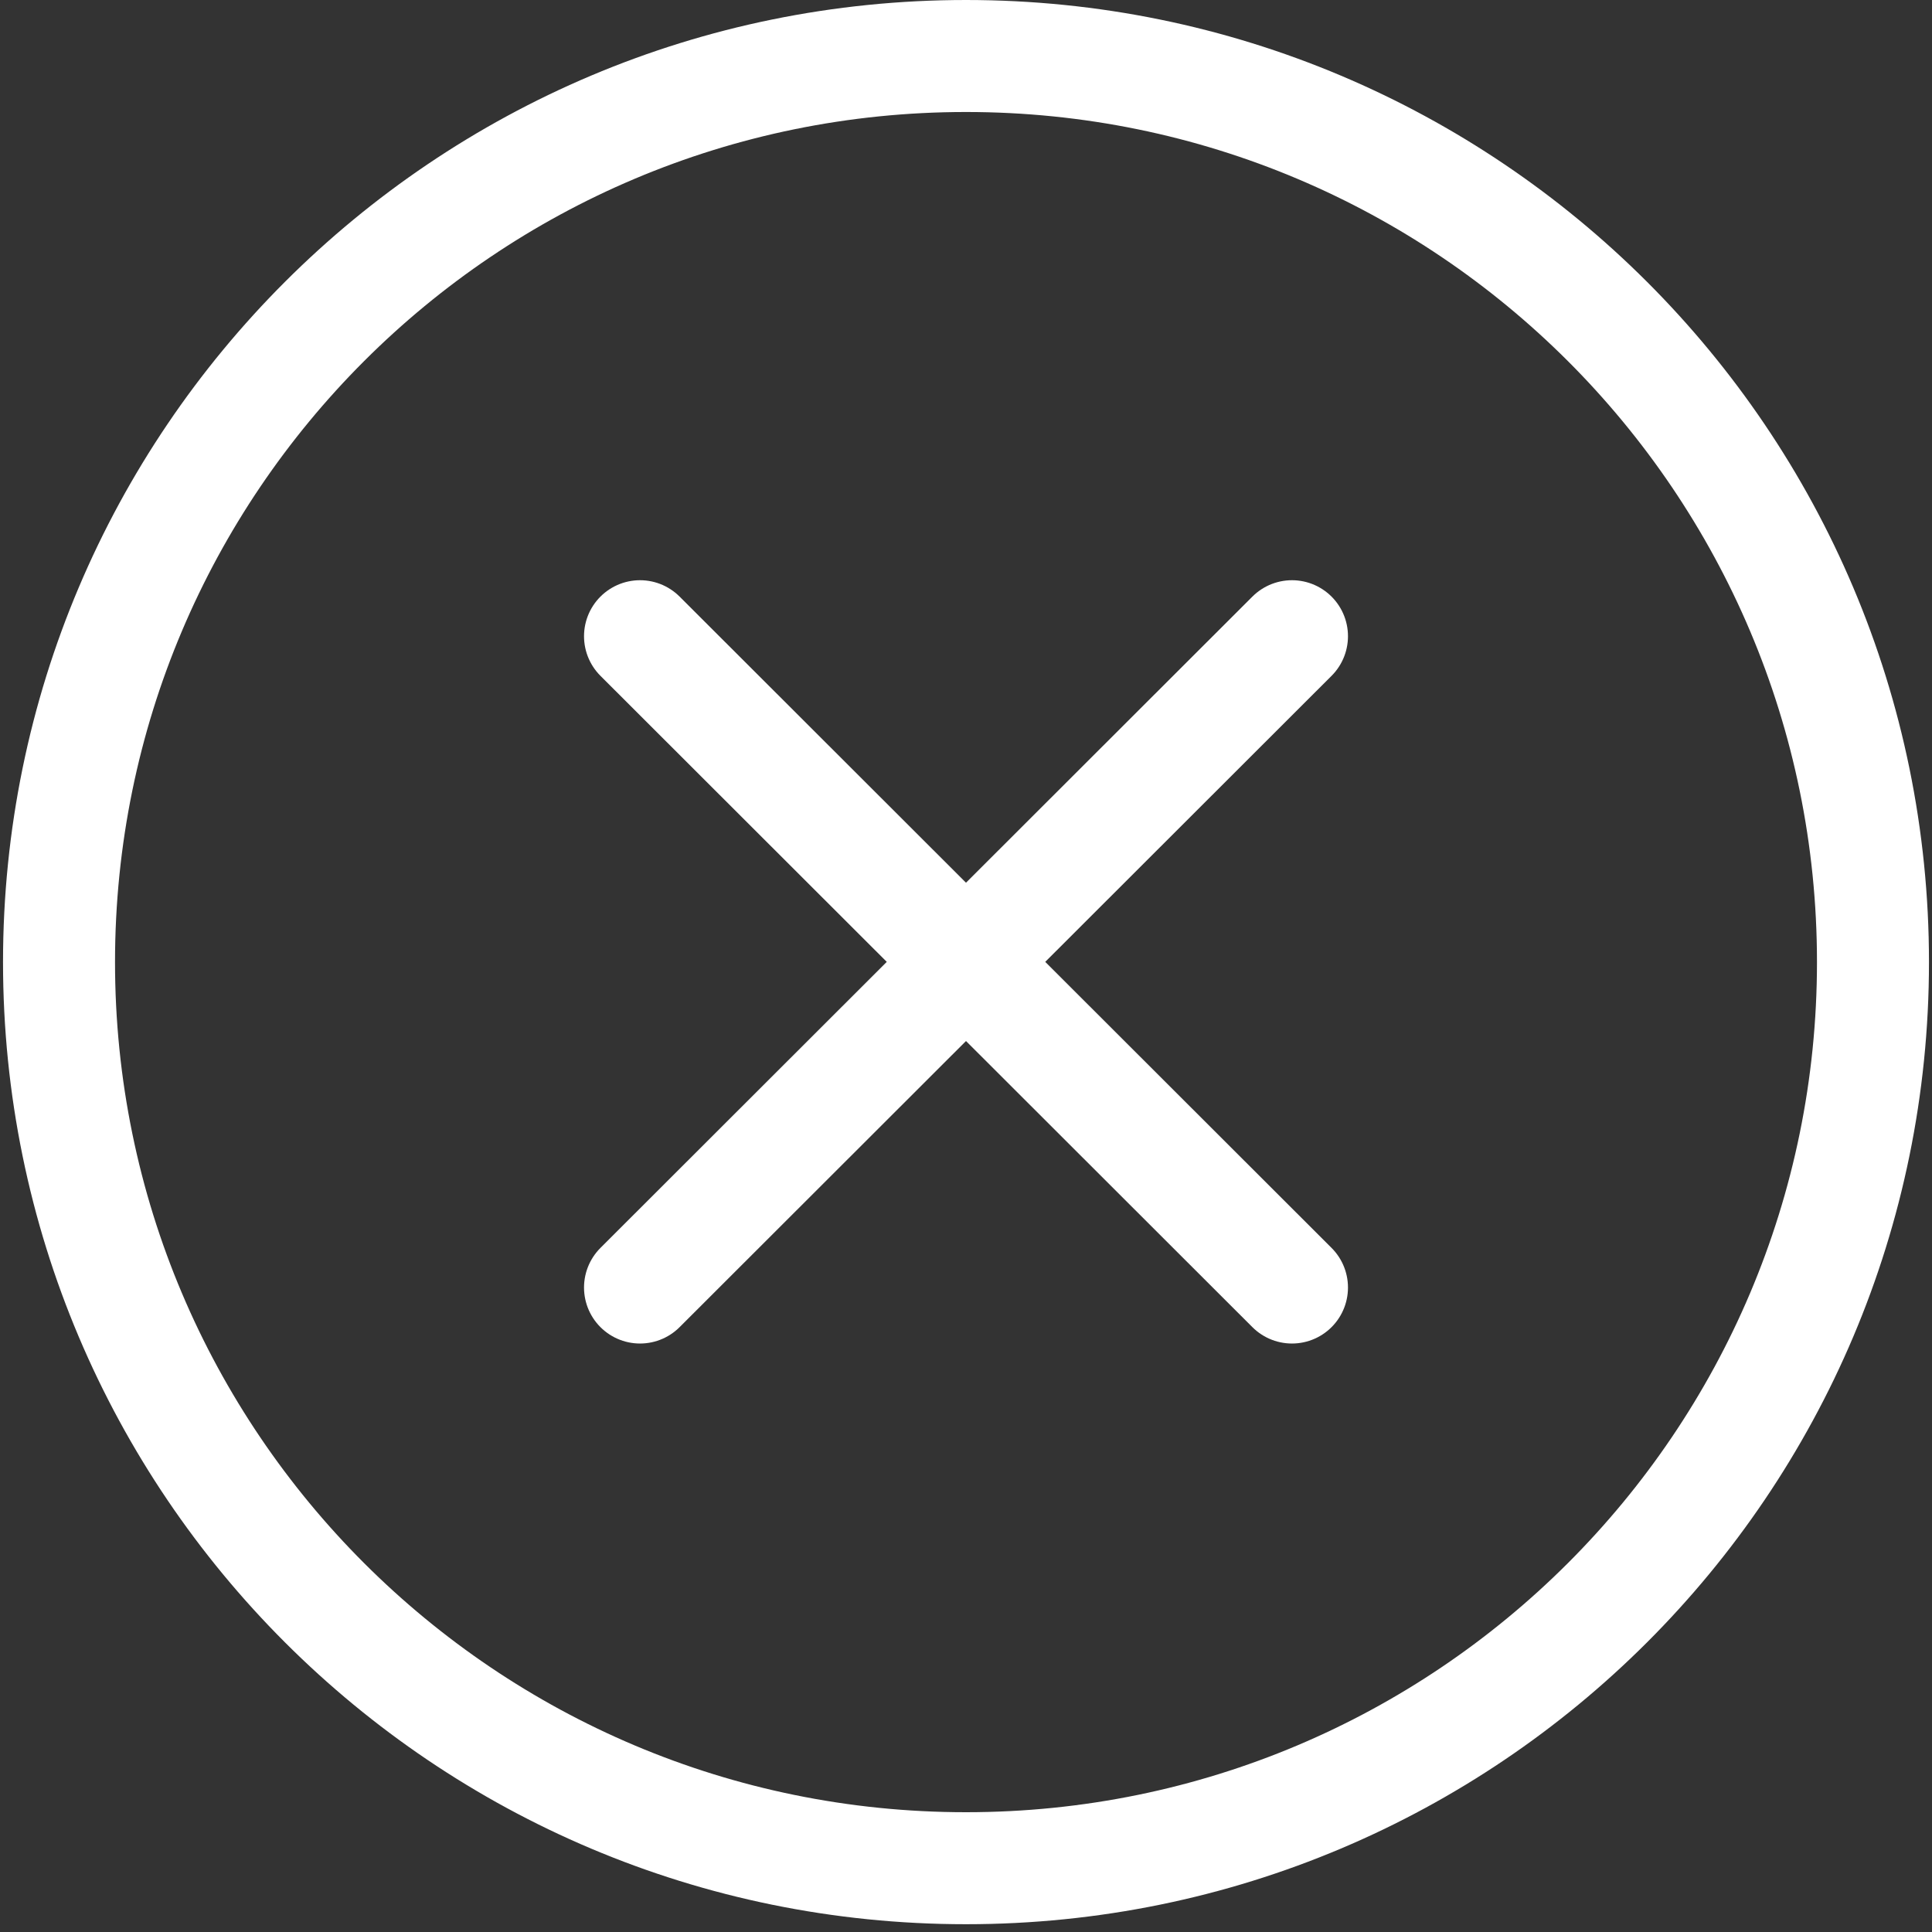 <!-- Created by Apktool M – https://maximoff.su/apktool -->
<svg
	xmlns="http://www.w3.org/2000/svg"
	xmlns:xlink="http://www.w3.org/1999/xlink"
	version="1.1"
	width="69"
	height="69"
	viewBox="0 0 69 69">
	<rect x="0" y="0" width="69" height="69" fill="#333333" stroke="none"/>
	<path
		fill="none"
		stroke="rgb(255,255,255)"
		stroke-opacity="1.0"
		d="M34.5,2C52.393,2 66.892,16.486 66.892,34.361C66.892,52.236 52.393,66.722 34.5,66.722C16.607,66.722 2.108,52.236 2.108,34.361C2.108,16.486 16.607,2 34.5,2Z"
		stroke-width="4" />
	<path
		fill="none"
		stroke="rgb(255,255,255)"
		stroke-opacity="1.0"
		d="M22.858,45.983L46.142,22.722"
		stroke-linejoin="round"
		stroke-width="4"
		stroke-linecap="round" />
	<path
		fill="none"
		stroke="rgb(255,255,255)"
		stroke-opacity="1.0"
		d="M46.142,45.983L22.858,22.722"
		stroke-linejoin="round"
		stroke-width="4"
		stroke-linecap="round" />
</svg>